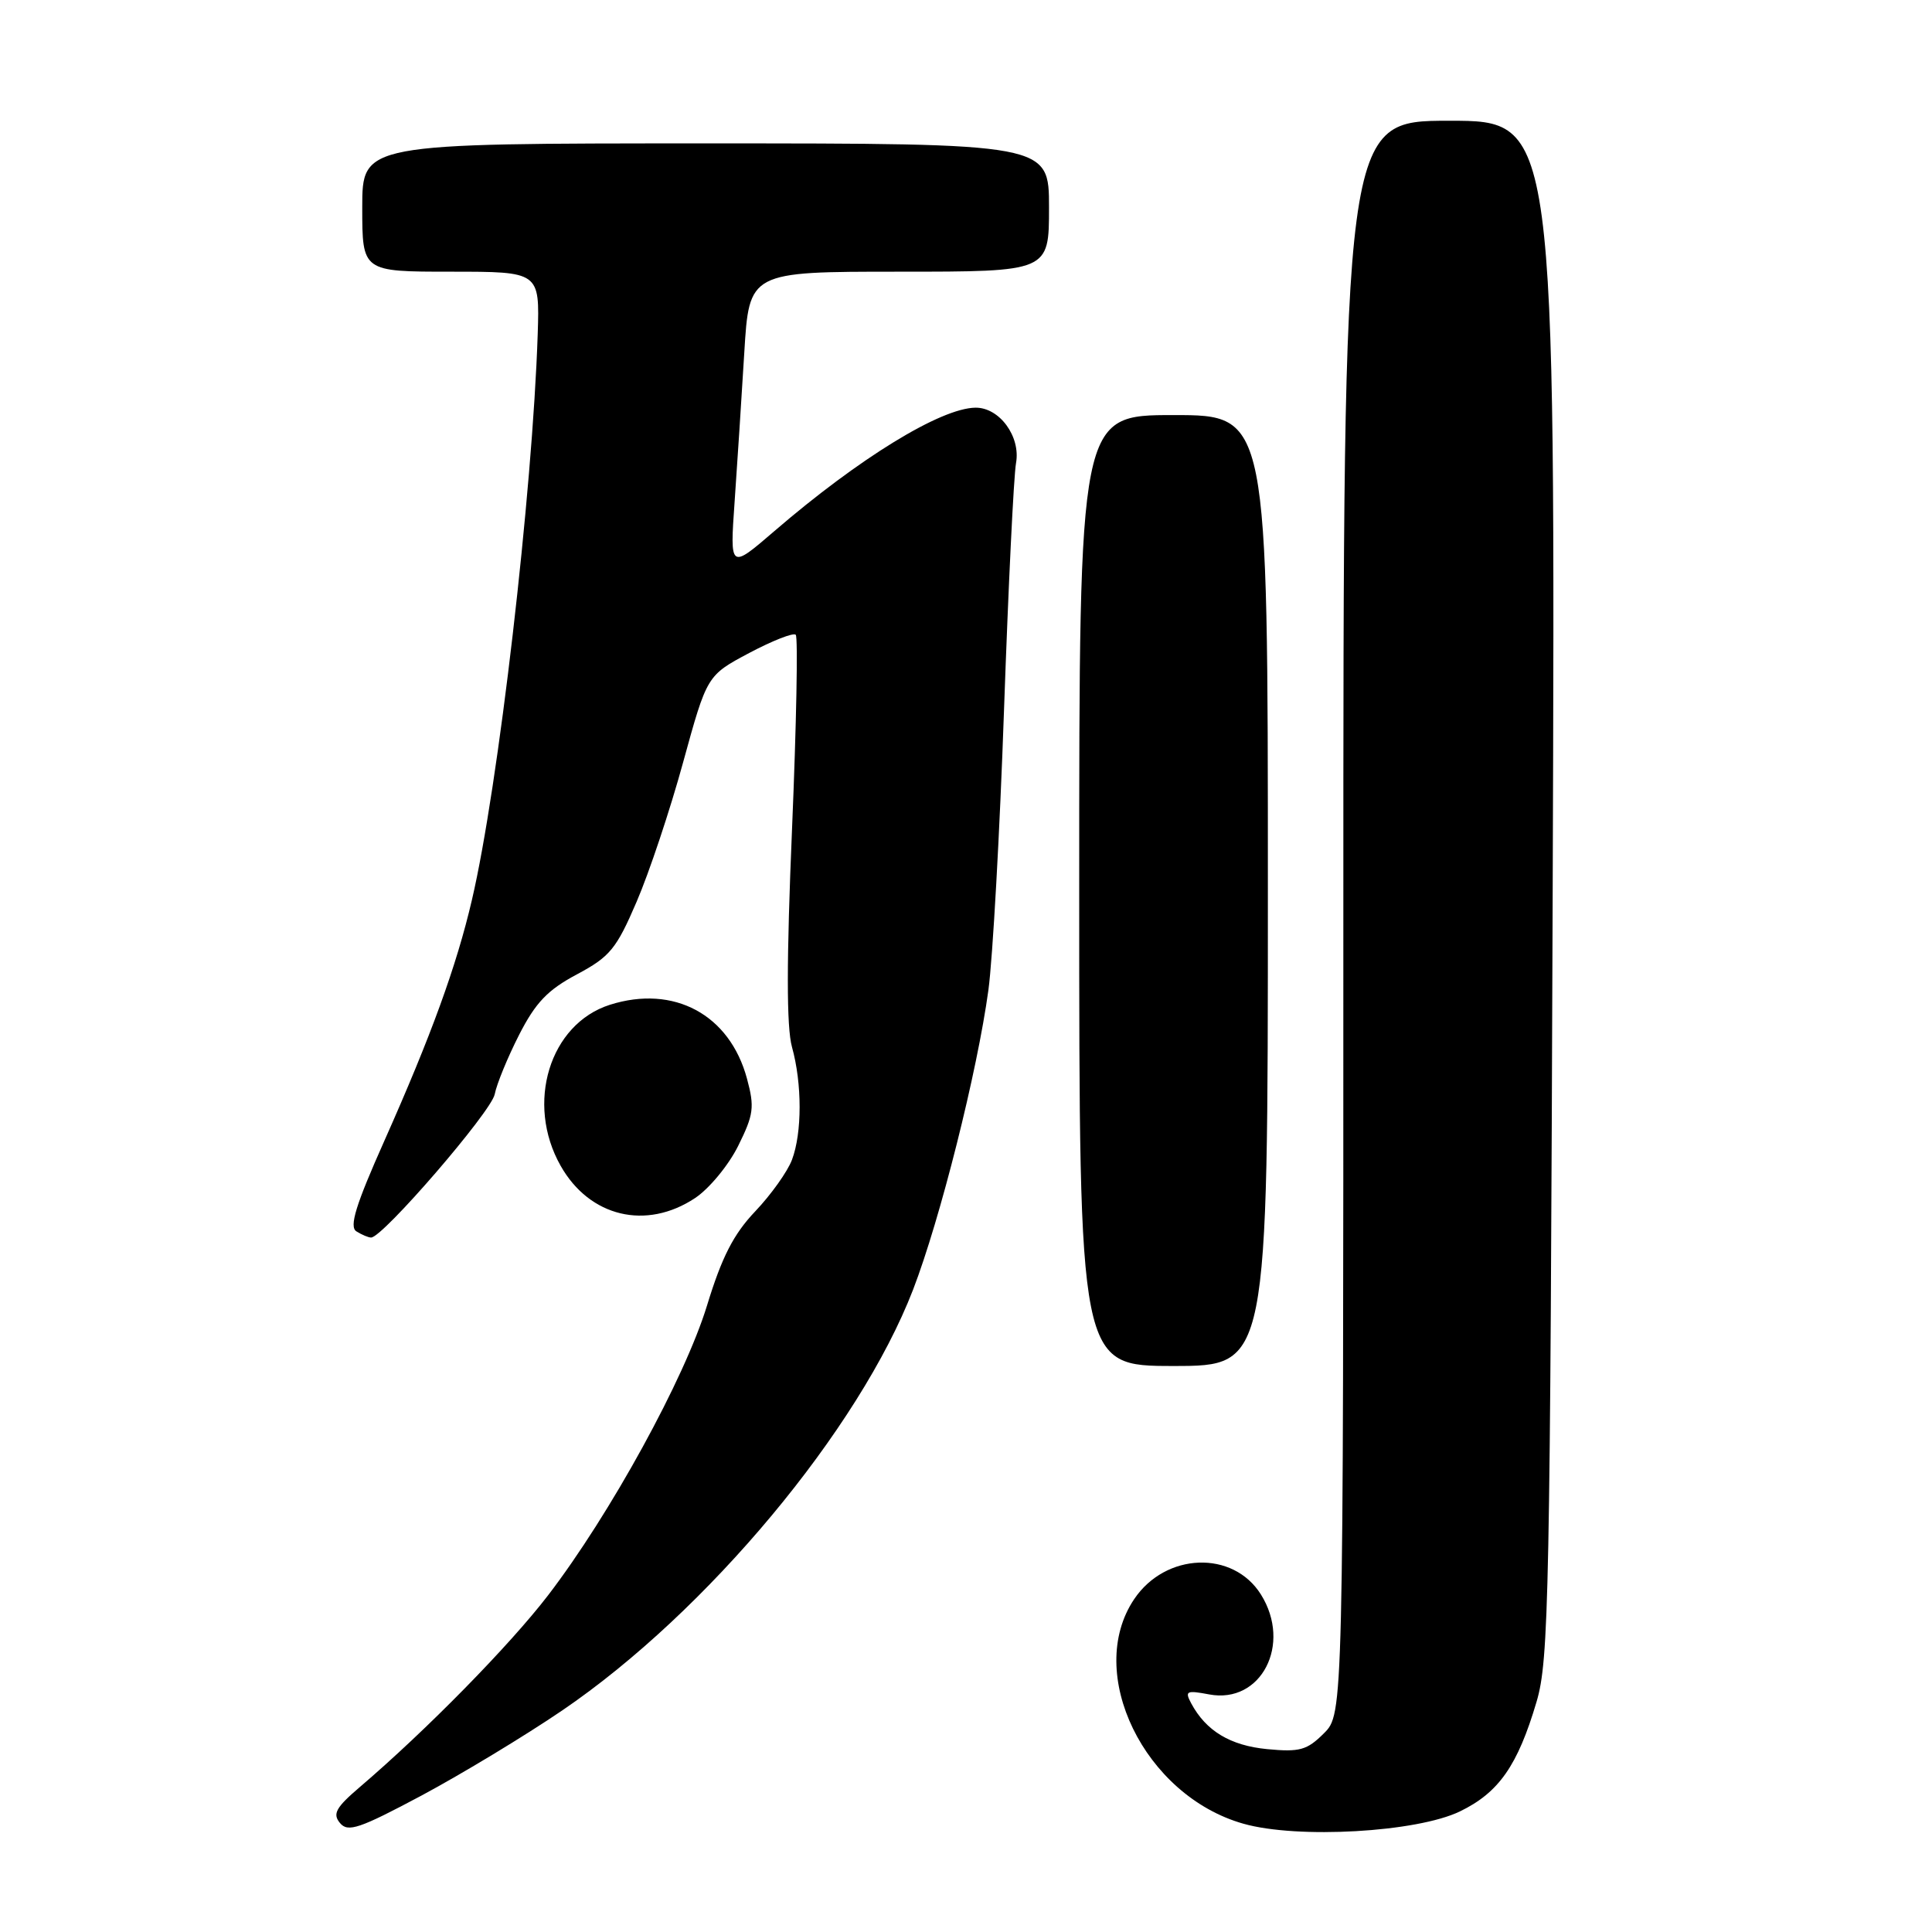 <?xml version="1.0" encoding="UTF-8" standalone="no"?>
<!DOCTYPE svg PUBLIC "-//W3C//DTD SVG 1.1//EN" "http://www.w3.org/Graphics/SVG/1.1/DTD/svg11.dtd" >
<svg xmlns="http://www.w3.org/2000/svg" xmlns:xlink="http://www.w3.org/1999/xlink" version="1.1" viewBox="0 0 256 256">
 <g >
 <path fill="currentColor"
d=" M 74.50 226.64 C 93.68 213.59 113.84 189.40 120.99 170.88 C 124.58 161.55 129.49 142.02 130.97 131.18 C 131.54 126.96 132.48 110.22 133.04 94.00 C 133.61 77.78 134.32 63.08 134.63 61.35 C 135.26 57.84 132.43 53.98 129.25 54.02 C 124.64 54.08 113.83 60.71 102.60 70.38 C 96.71 75.45 96.71 75.45 97.34 66.48 C 97.69 61.54 98.26 52.66 98.62 46.75 C 99.27 36.00 99.27 36.00 119.14 36.00 C 139.00 36.00 139.00 36.00 139.00 27.50 C 139.00 19.00 139.00 19.00 93.50 19.00 C 48.00 19.00 48.00 19.00 48.00 27.50 C 48.00 36.00 48.00 36.00 59.76 36.00 C 71.51 36.00 71.51 36.00 71.25 44.25 C 70.56 65.27 66.03 104.30 62.53 119.25 C 60.49 128.01 57.12 137.26 50.94 151.14 C 47.13 159.68 46.25 162.54 47.22 163.16 C 47.92 163.60 48.80 163.98 49.17 163.98 C 50.68 164.02 65.10 147.31 65.55 145.00 C 65.82 143.62 67.28 140.07 68.79 137.11 C 70.97 132.84 72.57 131.17 76.44 129.11 C 80.81 126.78 81.67 125.74 84.35 119.50 C 86.01 115.65 88.79 107.33 90.52 101.00 C 93.68 89.50 93.68 89.50 99.28 86.52 C 102.36 84.89 105.13 83.80 105.44 84.11 C 105.75 84.42 105.53 95.98 104.95 109.81 C 104.21 127.35 104.21 136.10 104.94 138.73 C 106.29 143.58 106.29 150.10 104.94 153.68 C 104.36 155.23 102.17 158.30 100.08 160.50 C 97.20 163.53 95.65 166.55 93.68 173.00 C 90.72 182.66 80.87 200.62 72.62 211.39 C 67.52 218.03 56.50 229.26 47.66 236.81 C 44.50 239.51 44.04 240.35 45.05 241.56 C 46.10 242.83 47.62 242.31 55.89 237.90 C 61.17 235.07 69.55 230.01 74.50 226.64 Z  M 193.45 240.02 C 198.60 237.53 201.10 233.95 203.60 225.50 C 205.24 219.97 205.40 211.61 205.74 117.75 C 206.10 16.00 206.10 16.00 192.05 16.00 C 178.00 16.00 178.00 16.00 178.00 121.55 C 178.00 227.09 178.00 227.09 175.43 229.67 C 173.18 231.91 172.23 232.18 167.92 231.77 C 163.02 231.30 159.80 229.36 157.84 225.70 C 156.97 224.07 157.20 223.95 160.23 224.52 C 167.11 225.81 171.21 217.88 167.08 211.28 C 163.39 205.38 154.44 205.71 150.28 211.90 C 143.71 221.68 151.62 237.93 164.75 241.65 C 171.92 243.69 187.74 242.79 193.45 240.02 Z  M 168.00 118.00 C 168.00 55.00 168.00 55.00 155.50 55.00 C 143.00 55.00 143.00 55.00 143.00 118.00 C 143.00 181.00 143.00 181.00 155.50 181.00 C 168.00 181.00 168.00 181.00 168.00 118.00 Z  M 92.10 158.75 C 93.97 157.51 96.54 154.40 97.81 151.84 C 99.87 147.69 100.00 146.71 98.98 142.93 C 96.69 134.43 89.29 130.45 80.81 133.14 C 72.82 135.69 69.60 146.21 74.29 154.48 C 78.12 161.25 85.62 163.05 92.10 158.75 Z "/>
</g>
</svg>